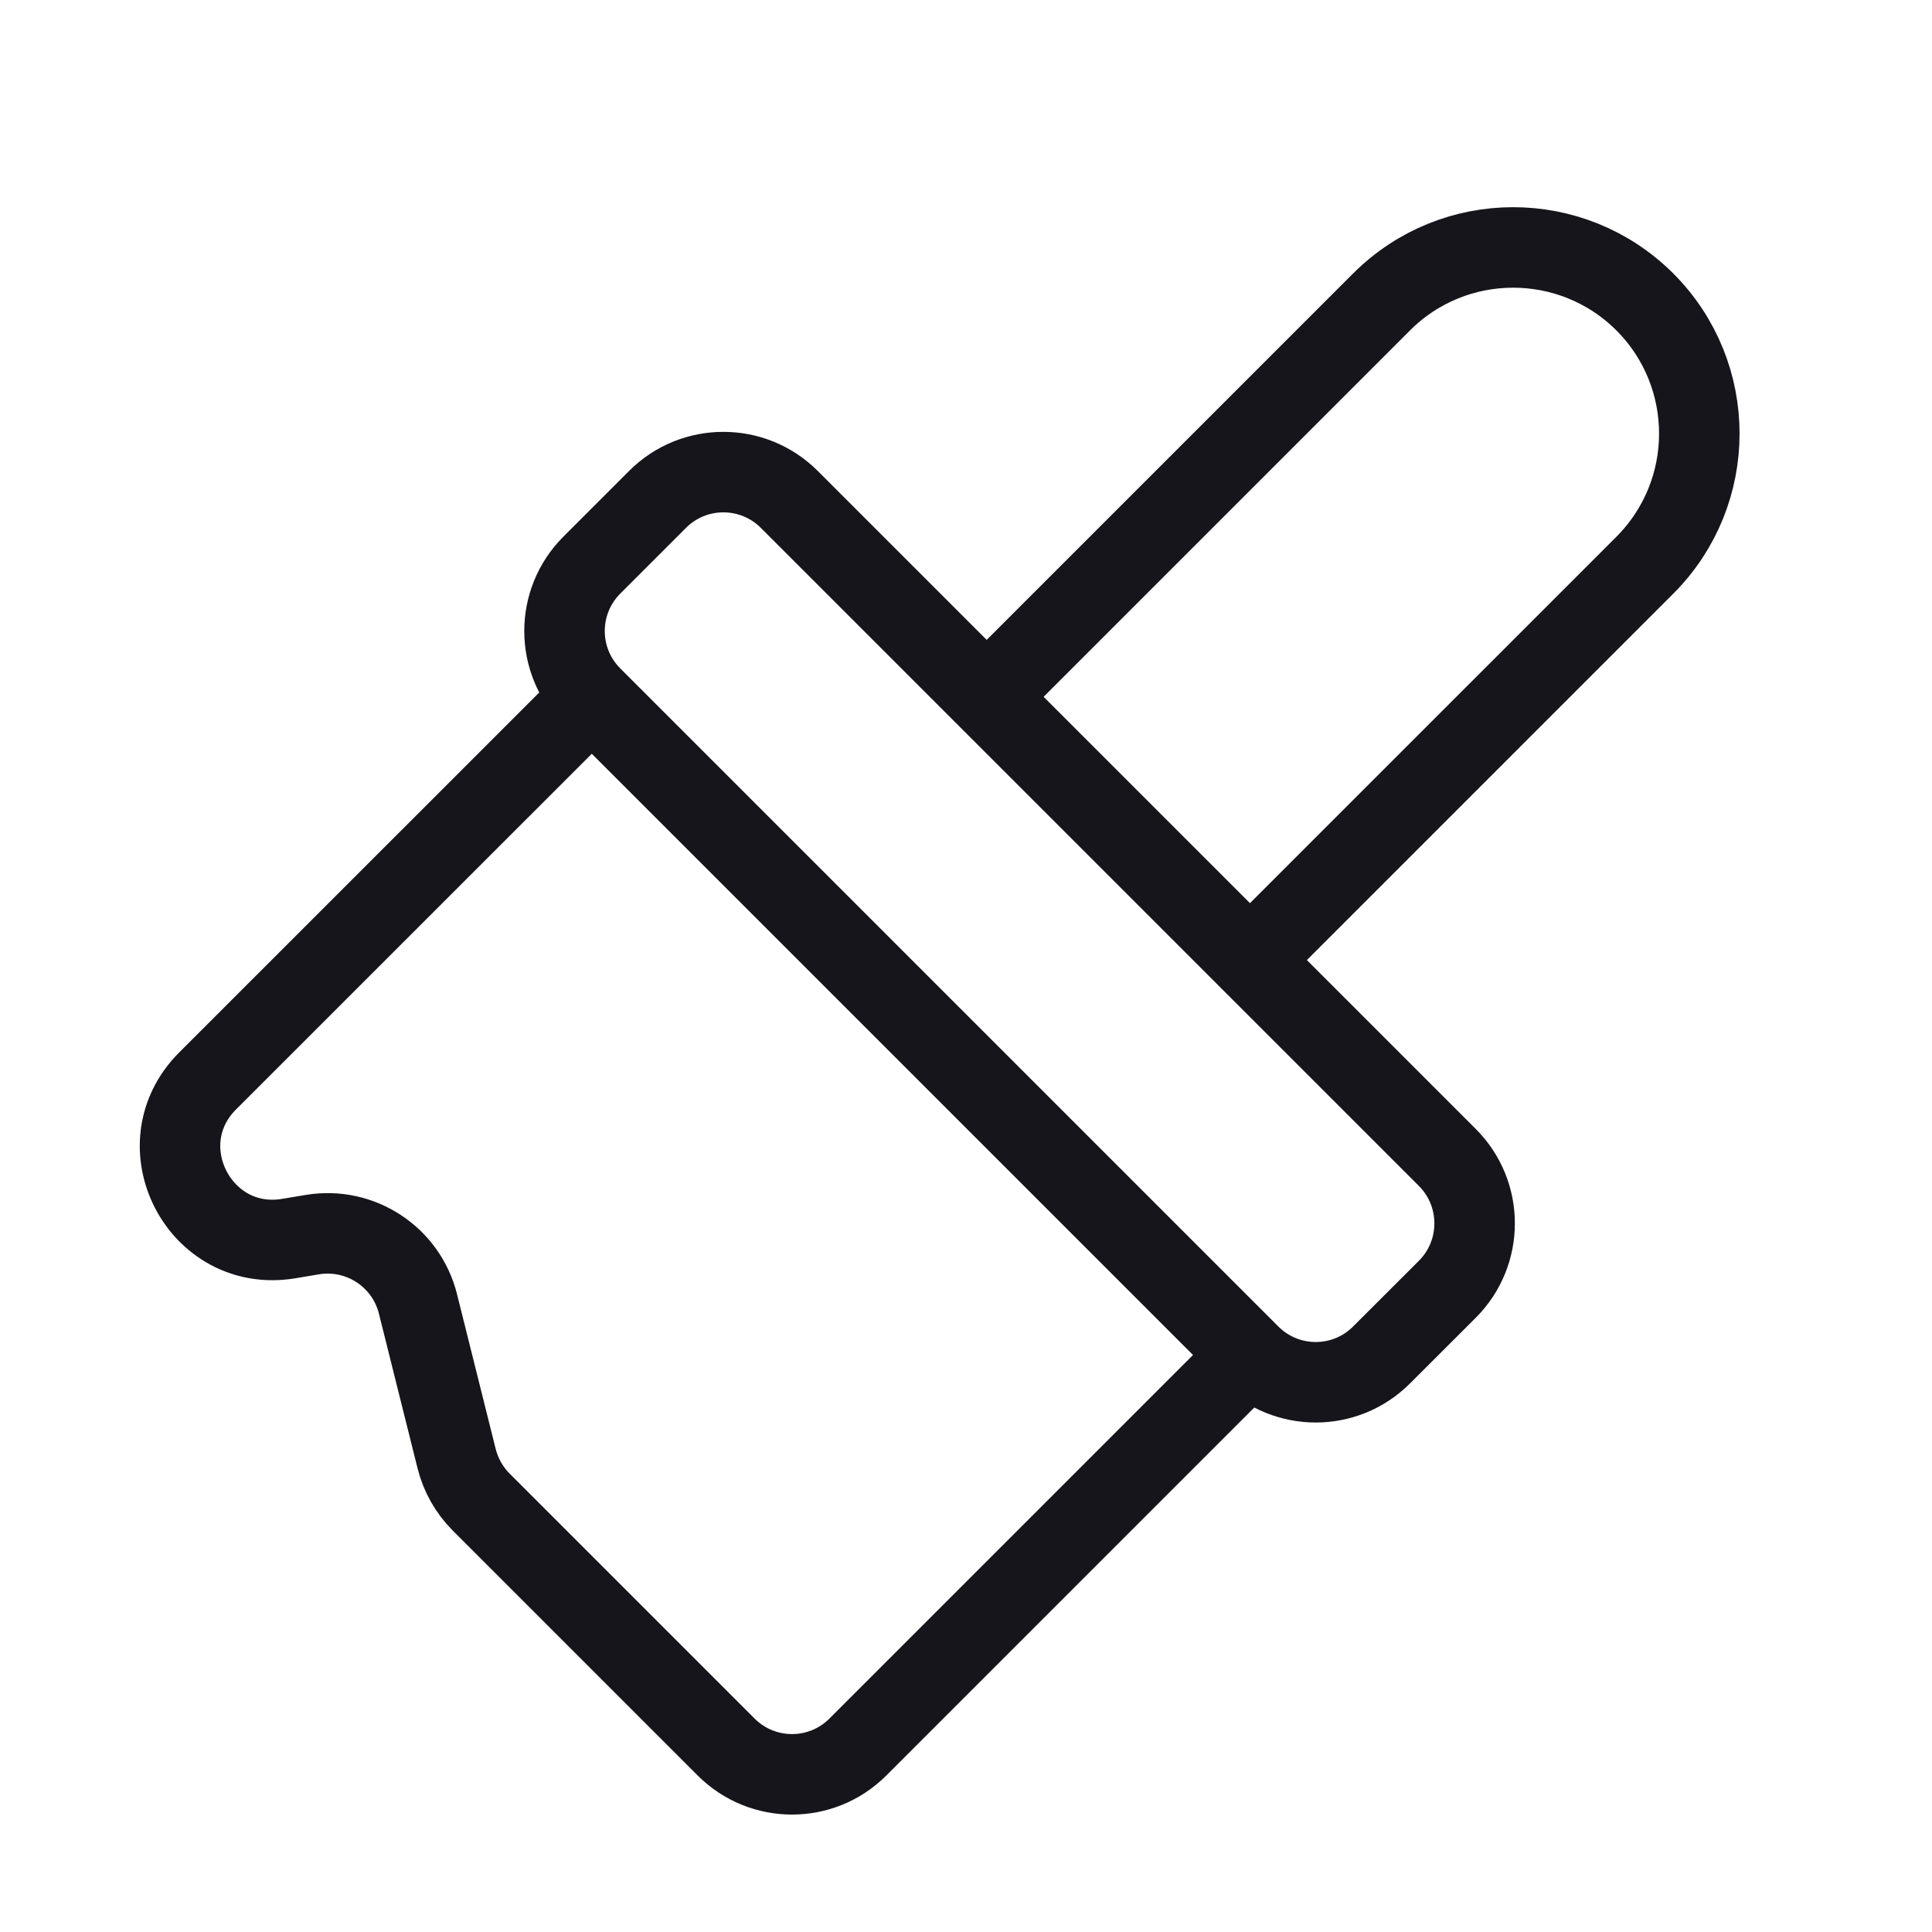 <svg width="24" height="24" viewBox="0 0 24 24" fill="none" xmlns="http://www.w3.org/2000/svg">
<path d="M15.527 11.927L20.433 7.021C21.335 6.118 21.335 4.654 20.433 3.751C19.529 2.848 18.065 2.848 17.162 3.751L12.257 8.656M15.323 17.036L10.656 21.703C10.205 22.154 9.473 22.154 9.021 21.703L5.977 18.659C5.829 18.51 5.724 18.325 5.673 18.122L5.192 16.197C5.046 15.613 4.475 15.238 3.88 15.337L3.587 15.386C2.477 15.571 1.784 14.223 2.579 13.428L7.147 8.861M7.351 8.656L15.527 16.832C15.979 17.284 16.711 17.284 17.162 16.832L17.98 16.015C18.431 15.563 18.431 14.831 17.98 14.379L9.804 6.203C9.352 5.752 8.62 5.752 8.169 6.203L7.351 7.021C6.9 7.473 6.9 8.205 7.351 8.656Z" stroke="#16151C" stroke-miterlimit="1.02" stroke-linecap="round" stroke-linejoin="round"/>
</svg>
